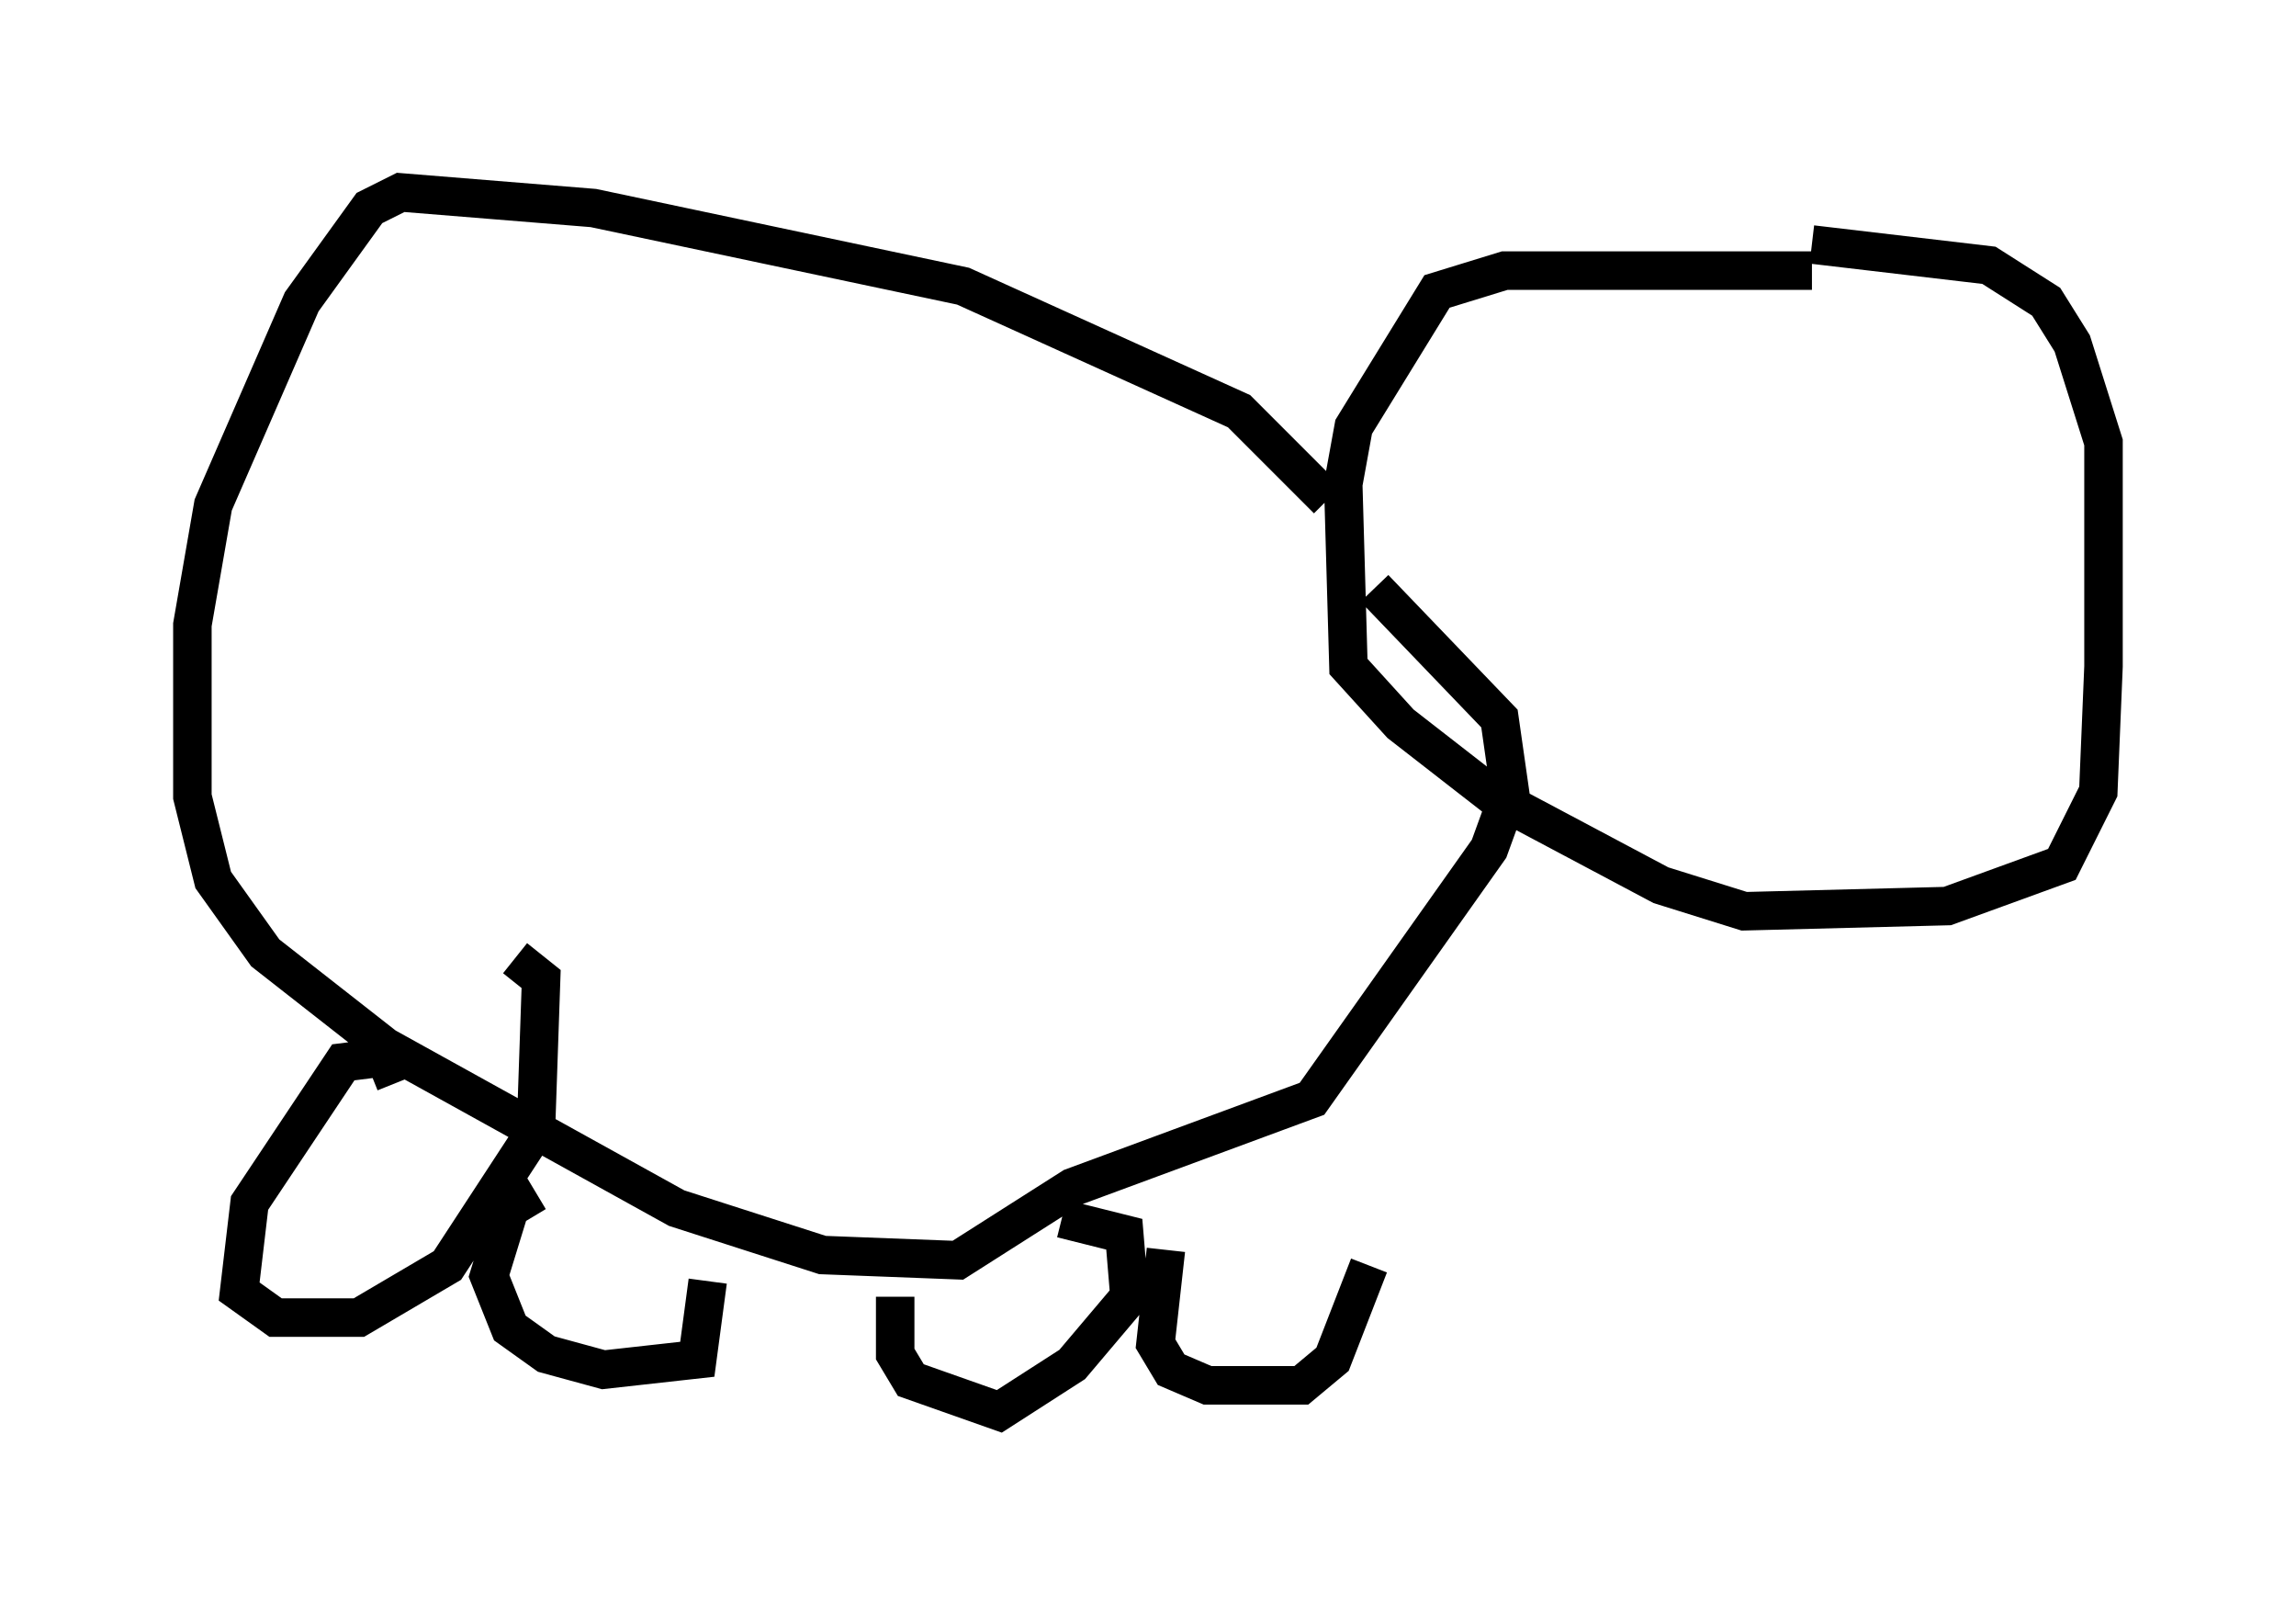 <?xml version="1.0" encoding="utf-8" ?>
<svg baseProfile="full" height="41.664" version="1.1" width="59.661" xmlns="http://www.w3.org/2000/svg" xmlns:ev="http://www.w3.org/2001/xml-events" xmlns:xlink="http://www.w3.org/1999/xlink"><defs /><rect fill="white" height="41.664" width="59.661" x="0" y="0" /><path d="M49.113, 8.518 m-2.03, -1.488 l-7.984, 0.0 -1.759, 0.541 l-2.165, 3.518 -0.271, 1.488 l0.135, 4.736 1.353, 1.488 l2.436, 1.894 4.33, 2.3 l2.165, 0.677 5.277, -0.135 l2.977, -1.083 0.947, -1.894 l0.135, -3.248 0.0, -5.819 l-0.812, -2.571 -0.677, -1.083 l-1.488, -0.947 -4.601, -0.541 m-12.584, 6.631 l-2.3, -2.3 -7.172, -3.248 l-9.607, -2.03 -5.007, -0.406 l-0.812, 0.406 -1.759, 2.436 l-2.3, 5.277 -0.541, 3.112 l0.0, 4.465 0.541, 2.165 l1.353, 1.894 3.112, 2.436 l7.578, 4.195 3.789, 1.218 l3.518, 0.135 2.977, -1.894 l6.225, -2.3 4.601, -6.495 l0.541, -1.488 -0.271, -1.894 l-3.248, -3.383 m-25.44, 12.855 l-0.271, -0.677 -1.083, 0.135 l-2.436, 3.654 -0.271, 2.3 l0.947, 0.677 2.165, 0.0 l2.3, -1.353 2.3, -3.518 l0.135, -3.924 -0.677, -0.541 m0.541, 6.089 l-0.677, 0.406 -0.541, 1.759 l0.541, 1.353 0.947, 0.677 l1.488, 0.406 2.436, -0.271 l0.271, -2.03 m4.871, 0.406 l0.0, 1.488 0.406, 0.677 l2.3, 0.812 1.894, -1.218 l1.488, -1.759 -0.135, -1.624 l-1.624, -0.406 m2.706, 0.812 l-0.271, 2.436 0.406, 0.677 l0.947, 0.406 2.436, 0.0 l0.812, -0.677 0.947, -2.436 " fill="none" stroke="black" stroke-width="1" /></svg>